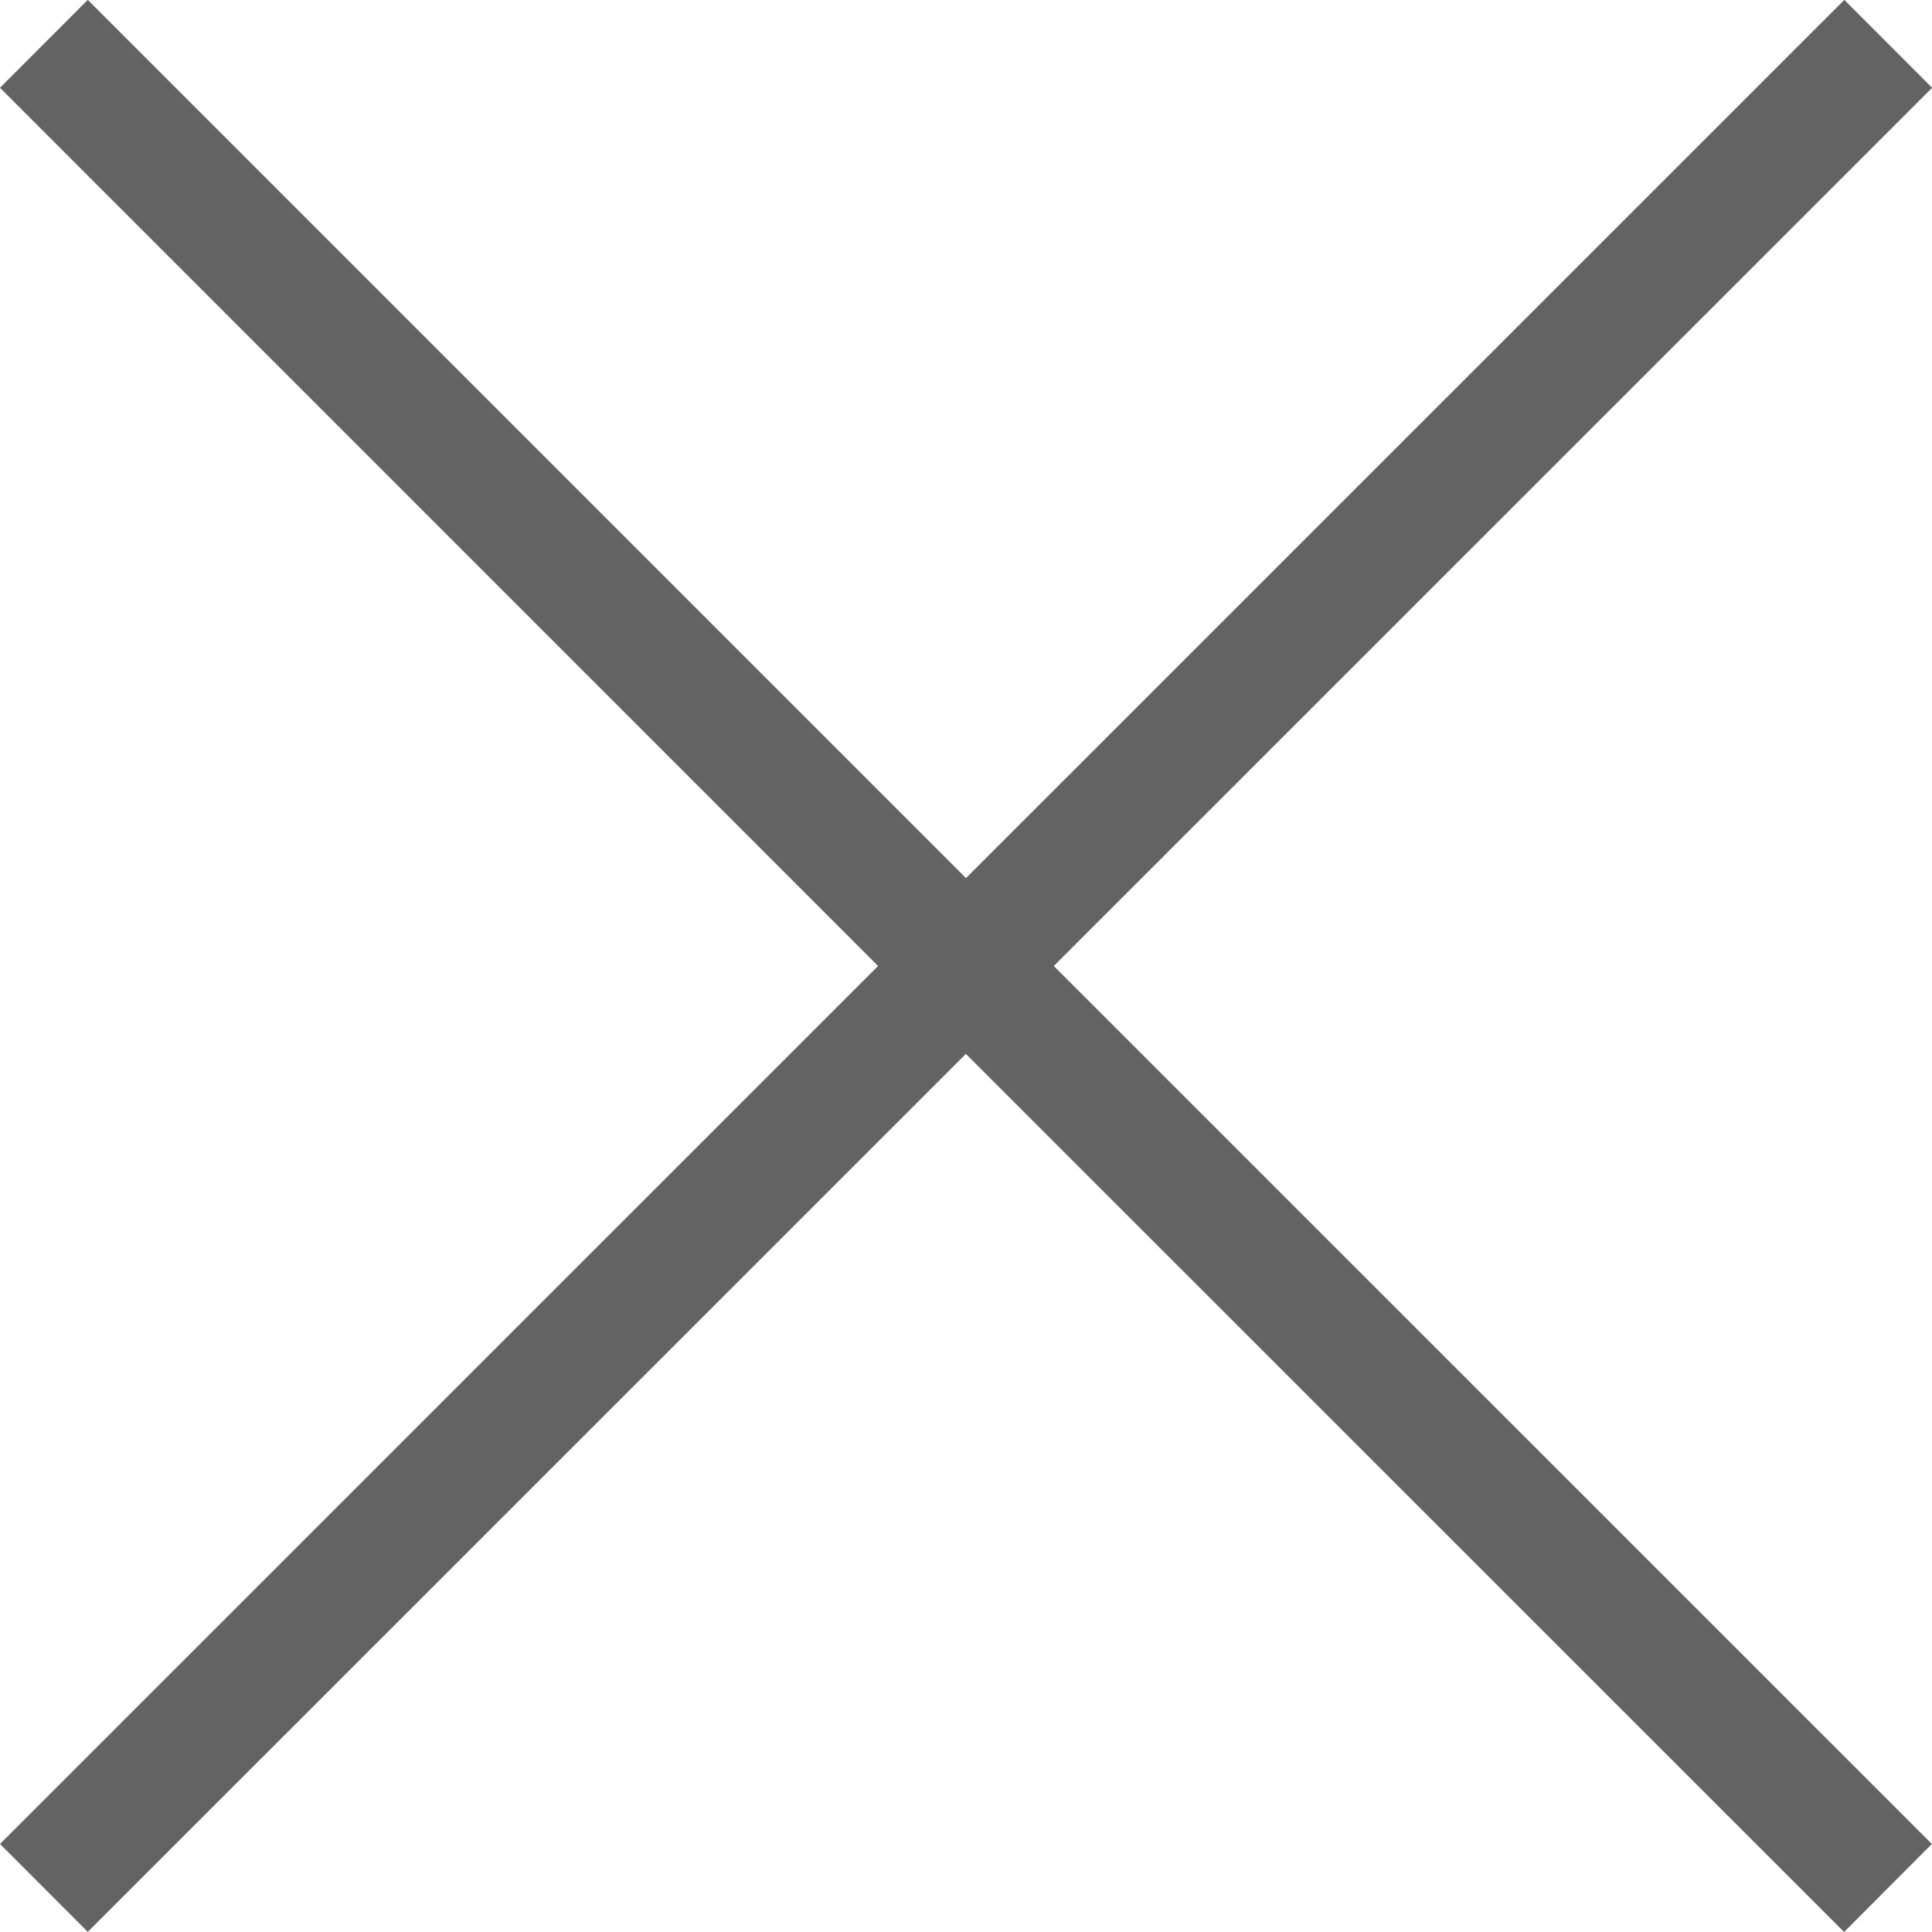 <svg xmlns="http://www.w3.org/2000/svg" width="16" height="16.001" viewBox="0 0 16 16.001">
    <defs>
        <style>
            .cls-1{fill:#646363}
        </style>
    </defs>
    <path id="Tracé_1033" d="M2628.706 7423.728l-7.272 7.271-.727-.728 7.272-7.271-7.272-7.273.727-.728 7.273 7.273 7.274-7.273.727.728-7.274 7.273 7.272 7.271-.727.729z" class="cls-1" data-name="Tracé 1033" transform="translate(-2620.707 -7415)"/>
</svg>
